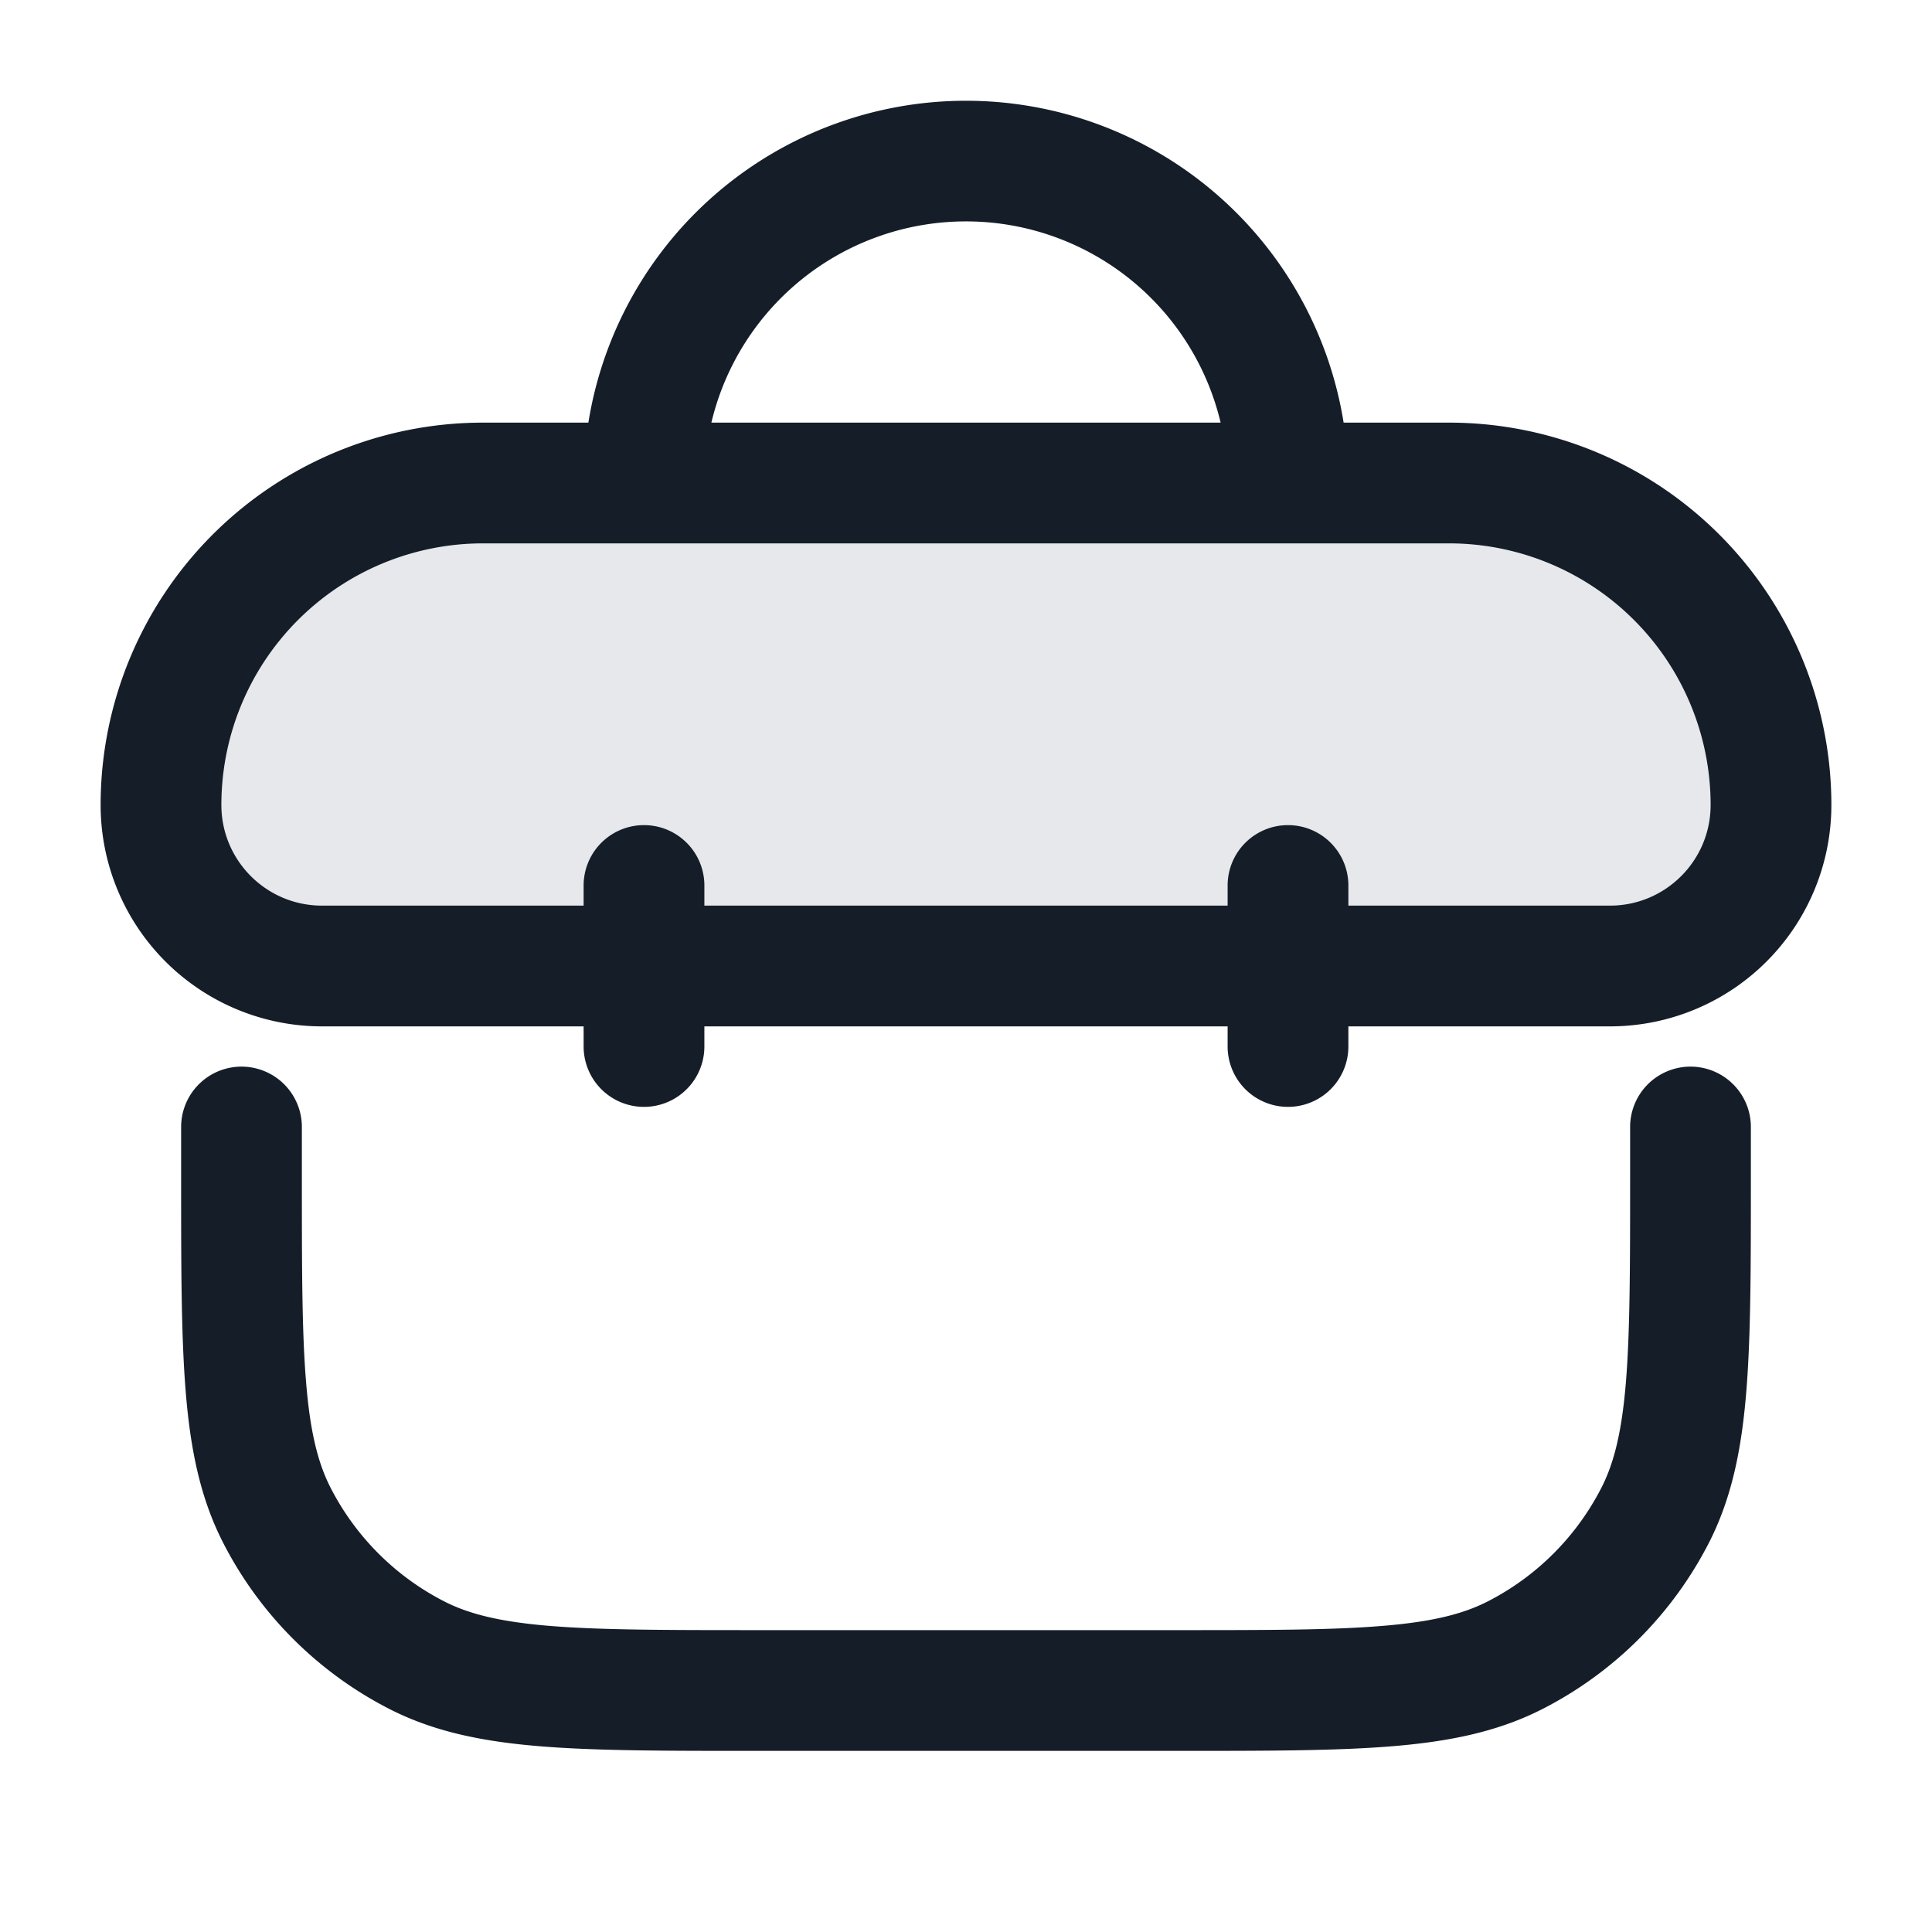 <svg viewBox="0 0 24 24" fill="none" xmlns="http://www.w3.org/2000/svg"><path d="M2 10a4 4 0 0 1 4-4h12a4 4 0 0 1 4 4 2 2 0 0 1-2 2H4a2 2 0 0 1-2-2Z" fill="#636F7E" fill-opacity=".16"/><path fill-rule="evenodd" clip-rule="evenodd" d="M7.309 5.25H6A4.75 4.75 0 0 0 1.25 10 2.75 2.75 0 0 0 4 12.75h3.25V13a.75.75 0 0 0 1.5 0v-.25h6.5V13a.75.75 0 0 0 1.5 0v-.25H20A2.75 2.75 0 0 0 22.75 10 4.75 4.75 0 0 0 18 5.25h-1.309a4.751 4.751 0 0 0-9.382 0Zm1.528 0h6.326a3.251 3.251 0 0 0-6.326 0Zm7.913 6H20c.69 0 1.25-.56 1.25-1.25A3.25 3.25 0 0 0 18 6.75H6A3.25 3.25 0 0 0 2.75 10c0 .69.56 1.25 1.25 1.25h3.25V11a.75.75 0 0 1 1.5 0v.25h6.5V11a.75.75 0 0 1 1.5 0v.25ZM3 13.25a.75.75 0 0 1 .75.75v.6c0 1.133 0 1.937.052 2.566.05.62.147 1.005.302 1.31a3.25 3.25 0 0 0 1.42 1.42c.305.155.69.251 1.31.302.63.051 1.434.052 2.566.052h5.2c1.133 0 1.937 0 2.566-.052.62-.05 1.005-.147 1.31-.302a3.25 3.25 0 0 0 1.42-1.42c.155-.305.251-.69.302-1.31.051-.63.052-1.434.052-2.566V14a.75.75 0 0 1 1.5 0v.633c0 1.092 0 1.958-.057 2.655-.058.714-.18 1.317-.46 1.869a4.75 4.75 0 0 1-2.076 2.075c-.552.281-1.155.403-1.869.461-.697.057-1.563.057-2.655.057H9.367c-1.092 0-1.958 0-2.655-.057-.714-.058-1.317-.18-1.868-.46a4.75 4.75 0 0 1-2.076-2.076c-.281-.552-.403-1.155-.461-1.869-.057-.697-.057-1.563-.057-2.655V14a.75.75 0 0 1 .75-.75Z" fill="#151E28"/></svg>